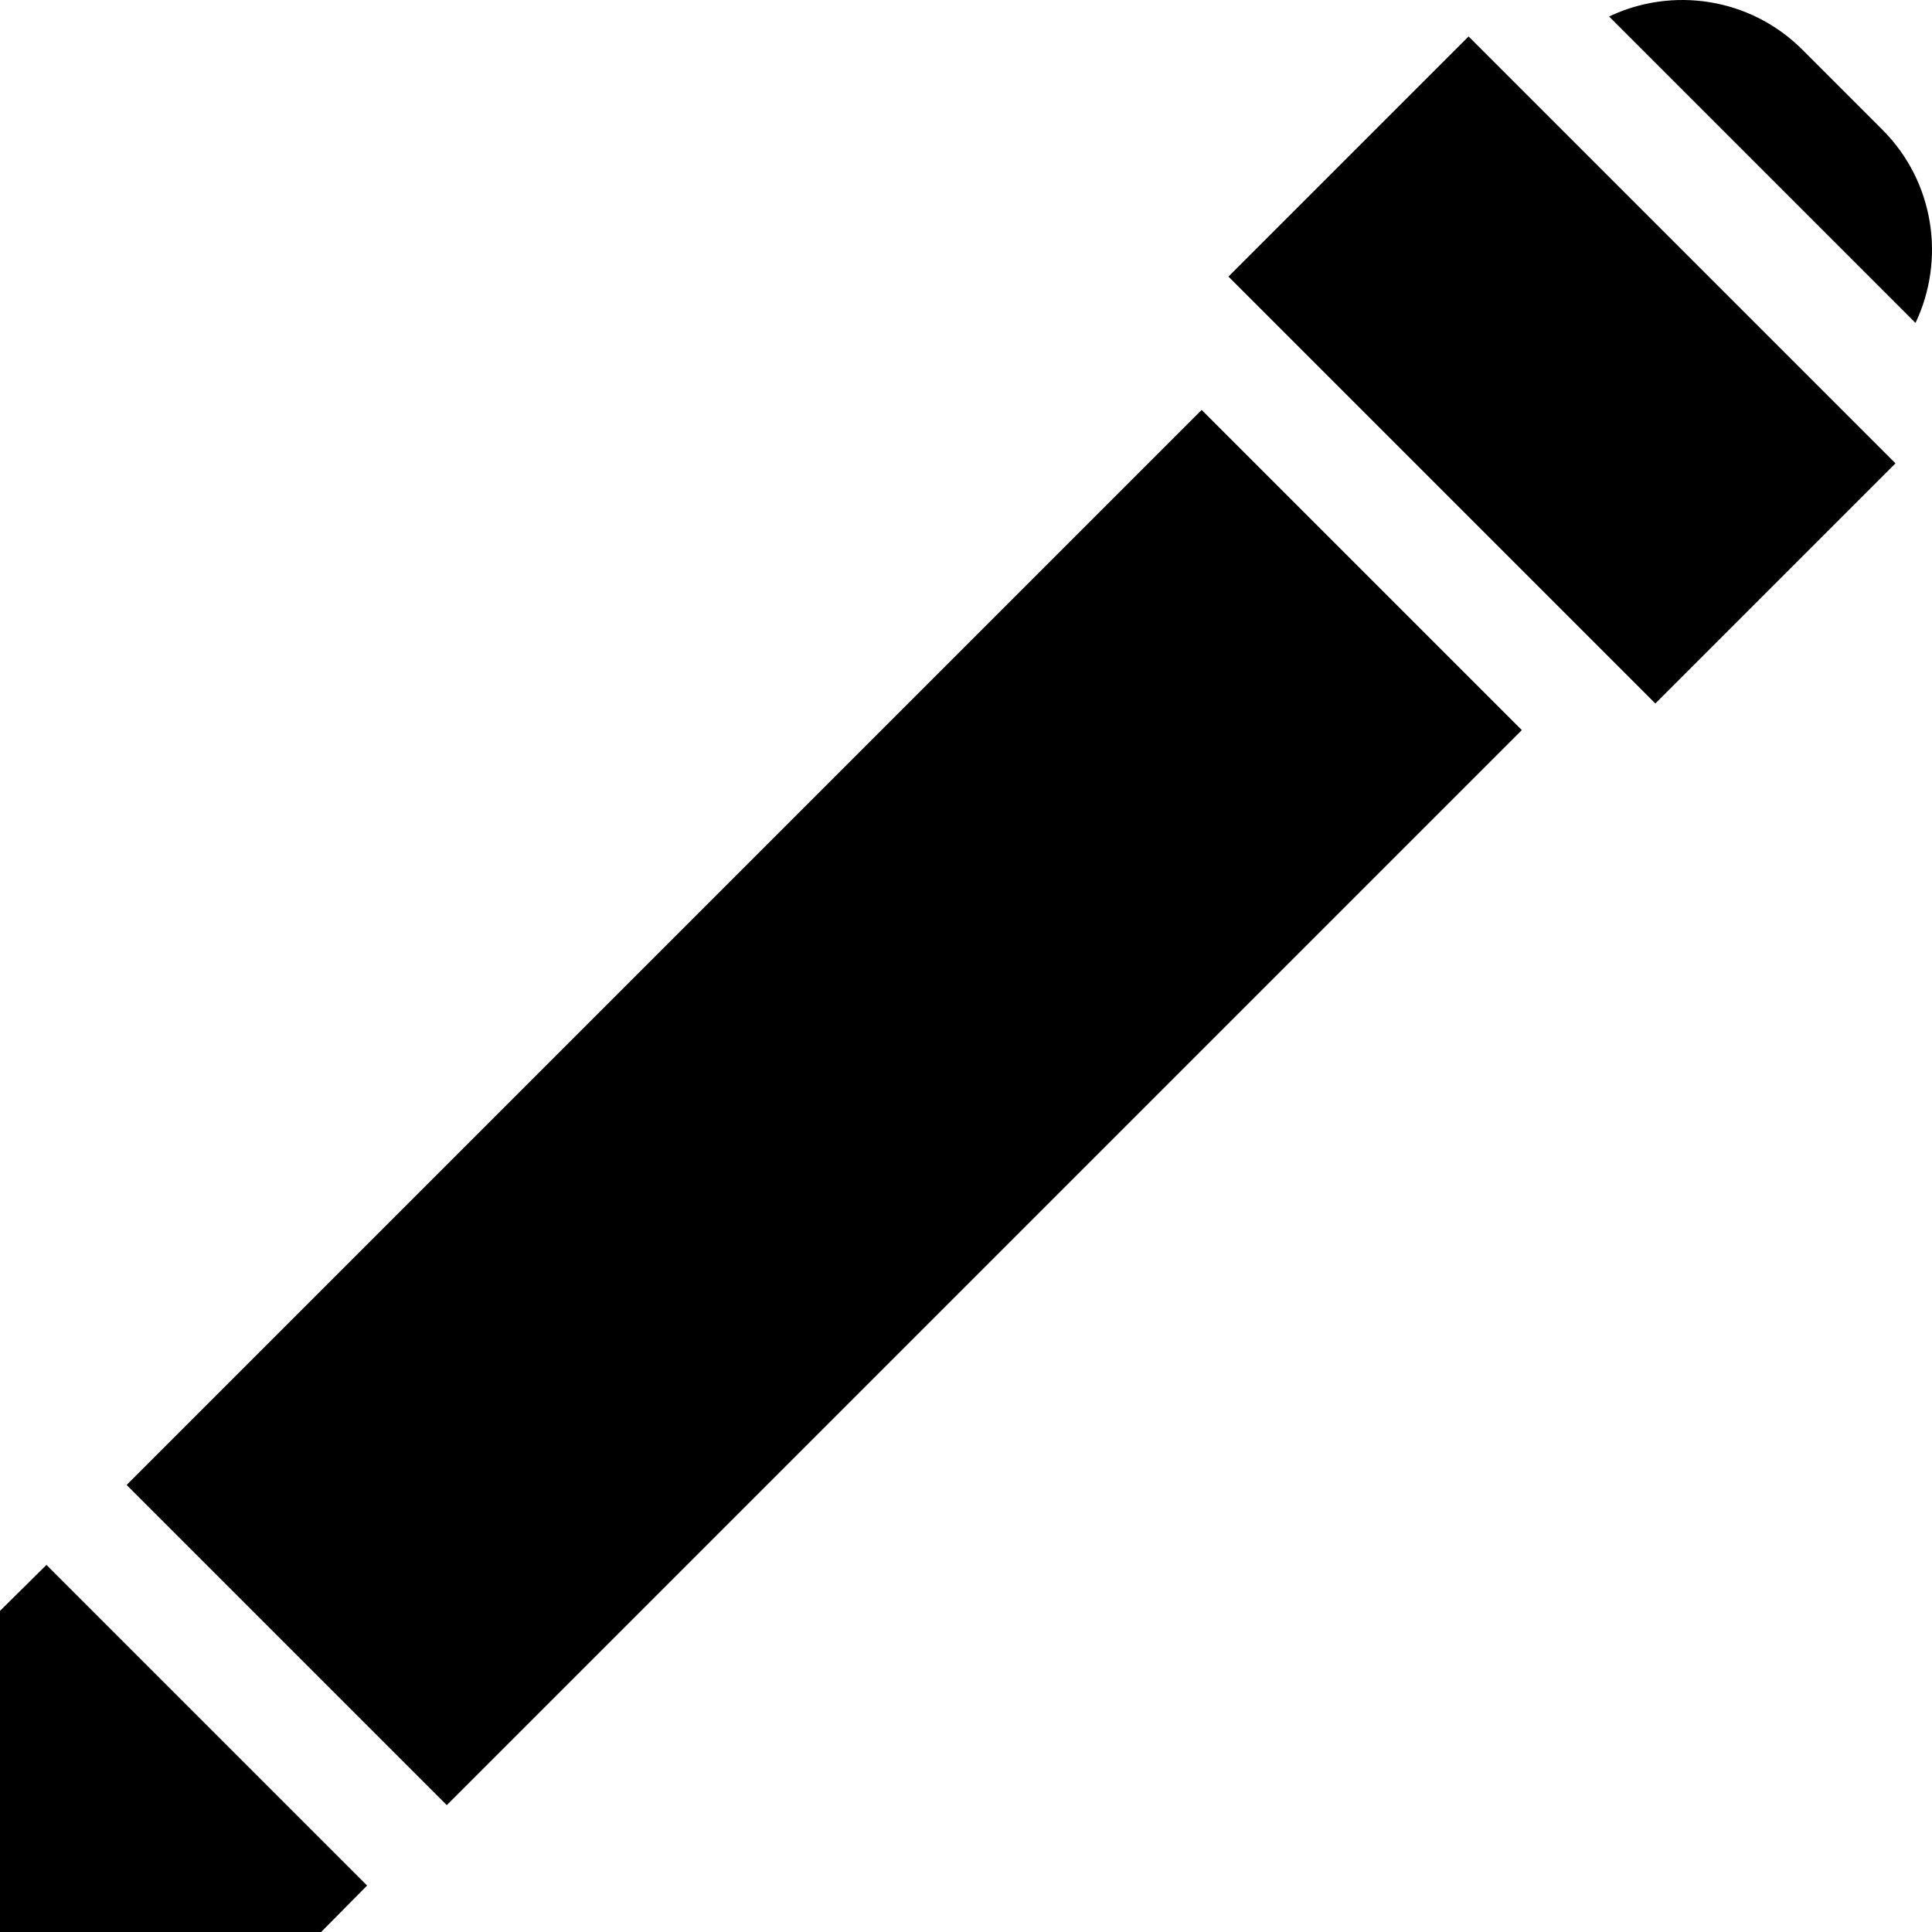 <svg id="Capa_1" enable-background="new 0 0 511.972 511.972" height="512" viewBox="0 0 511.972 511.972" width="512" xmlns="http://www.w3.org/2000/svg"><g><path d="m17.002 233.5h402.942v120h-402.942z" transform="matrix(.707 -.707 .707 .707 -143.547 240.448)"/><path d="m0 426.872v85.1h85.101l12.181-12.314-84.968-84.968z"/><path d="m368.967 18.005h90v160h-90z" transform="matrix(.707 -.707 .707 .707 51.948 321.424)"/><path d="m498.82 34.366-21.213-21.213c-13.827-13.826-34.485-16.748-51.208-8.781l81.203 81.204c7.966-16.725 5.045-37.383-8.782-51.21z"/></g></svg>